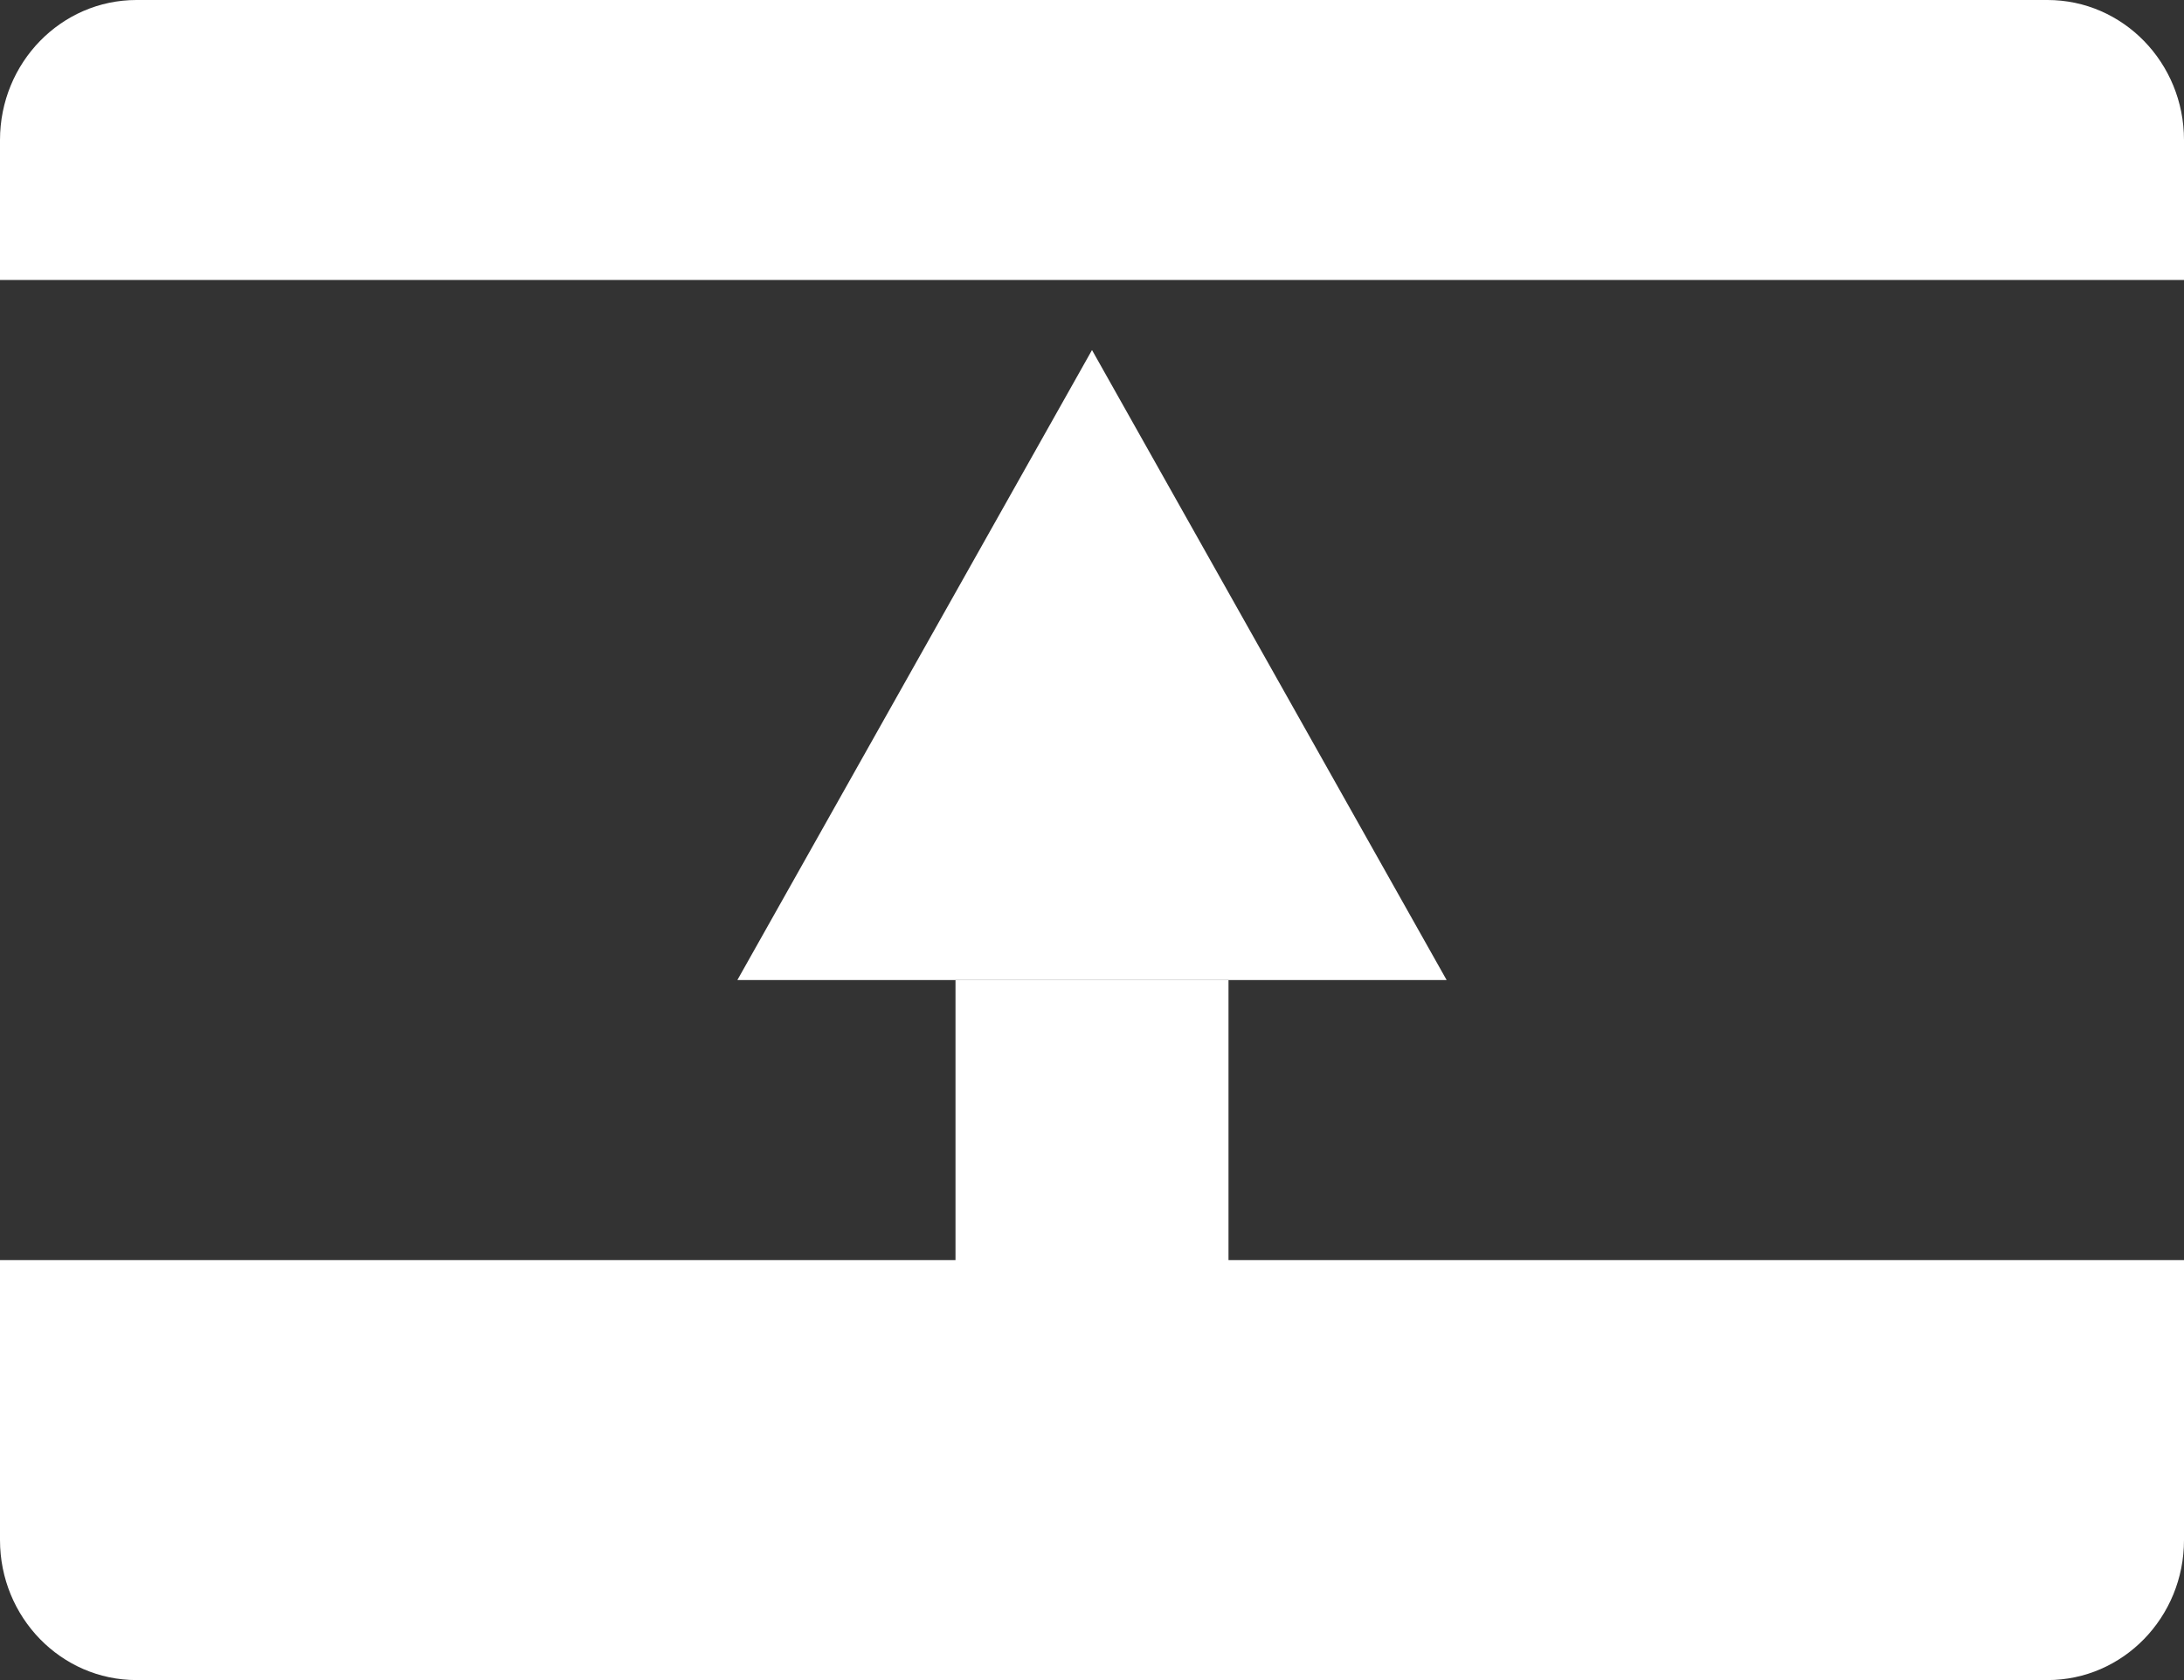 <svg width="26" height="20" viewBox="0 0 26 20" fill="none" xmlns="http://www.w3.org/2000/svg">
<rect x="0" y="0" width="26" height="20" fill="#333333" stroke="none"/>
<path d="M0 15H26V18.333C26 19.254 25.273 20 24.375 20H1.625C0.728 20 0 19.254 0 18.333V15Z" fill="white"/>
<path d="M11.375 11.667H14.625V17.5H11.375V11.667Z" fill="white"/>
<path d="M13 4.167L17.222 11.667H8.778L13 4.167Z" fill="white"/>
<path d="M0 1.667C0 0.746 0.728 0 1.625 0H24.375C25.273 0 26 0.746 26 1.667V3.333H0V1.667Z" fill="white"/>
</svg>
